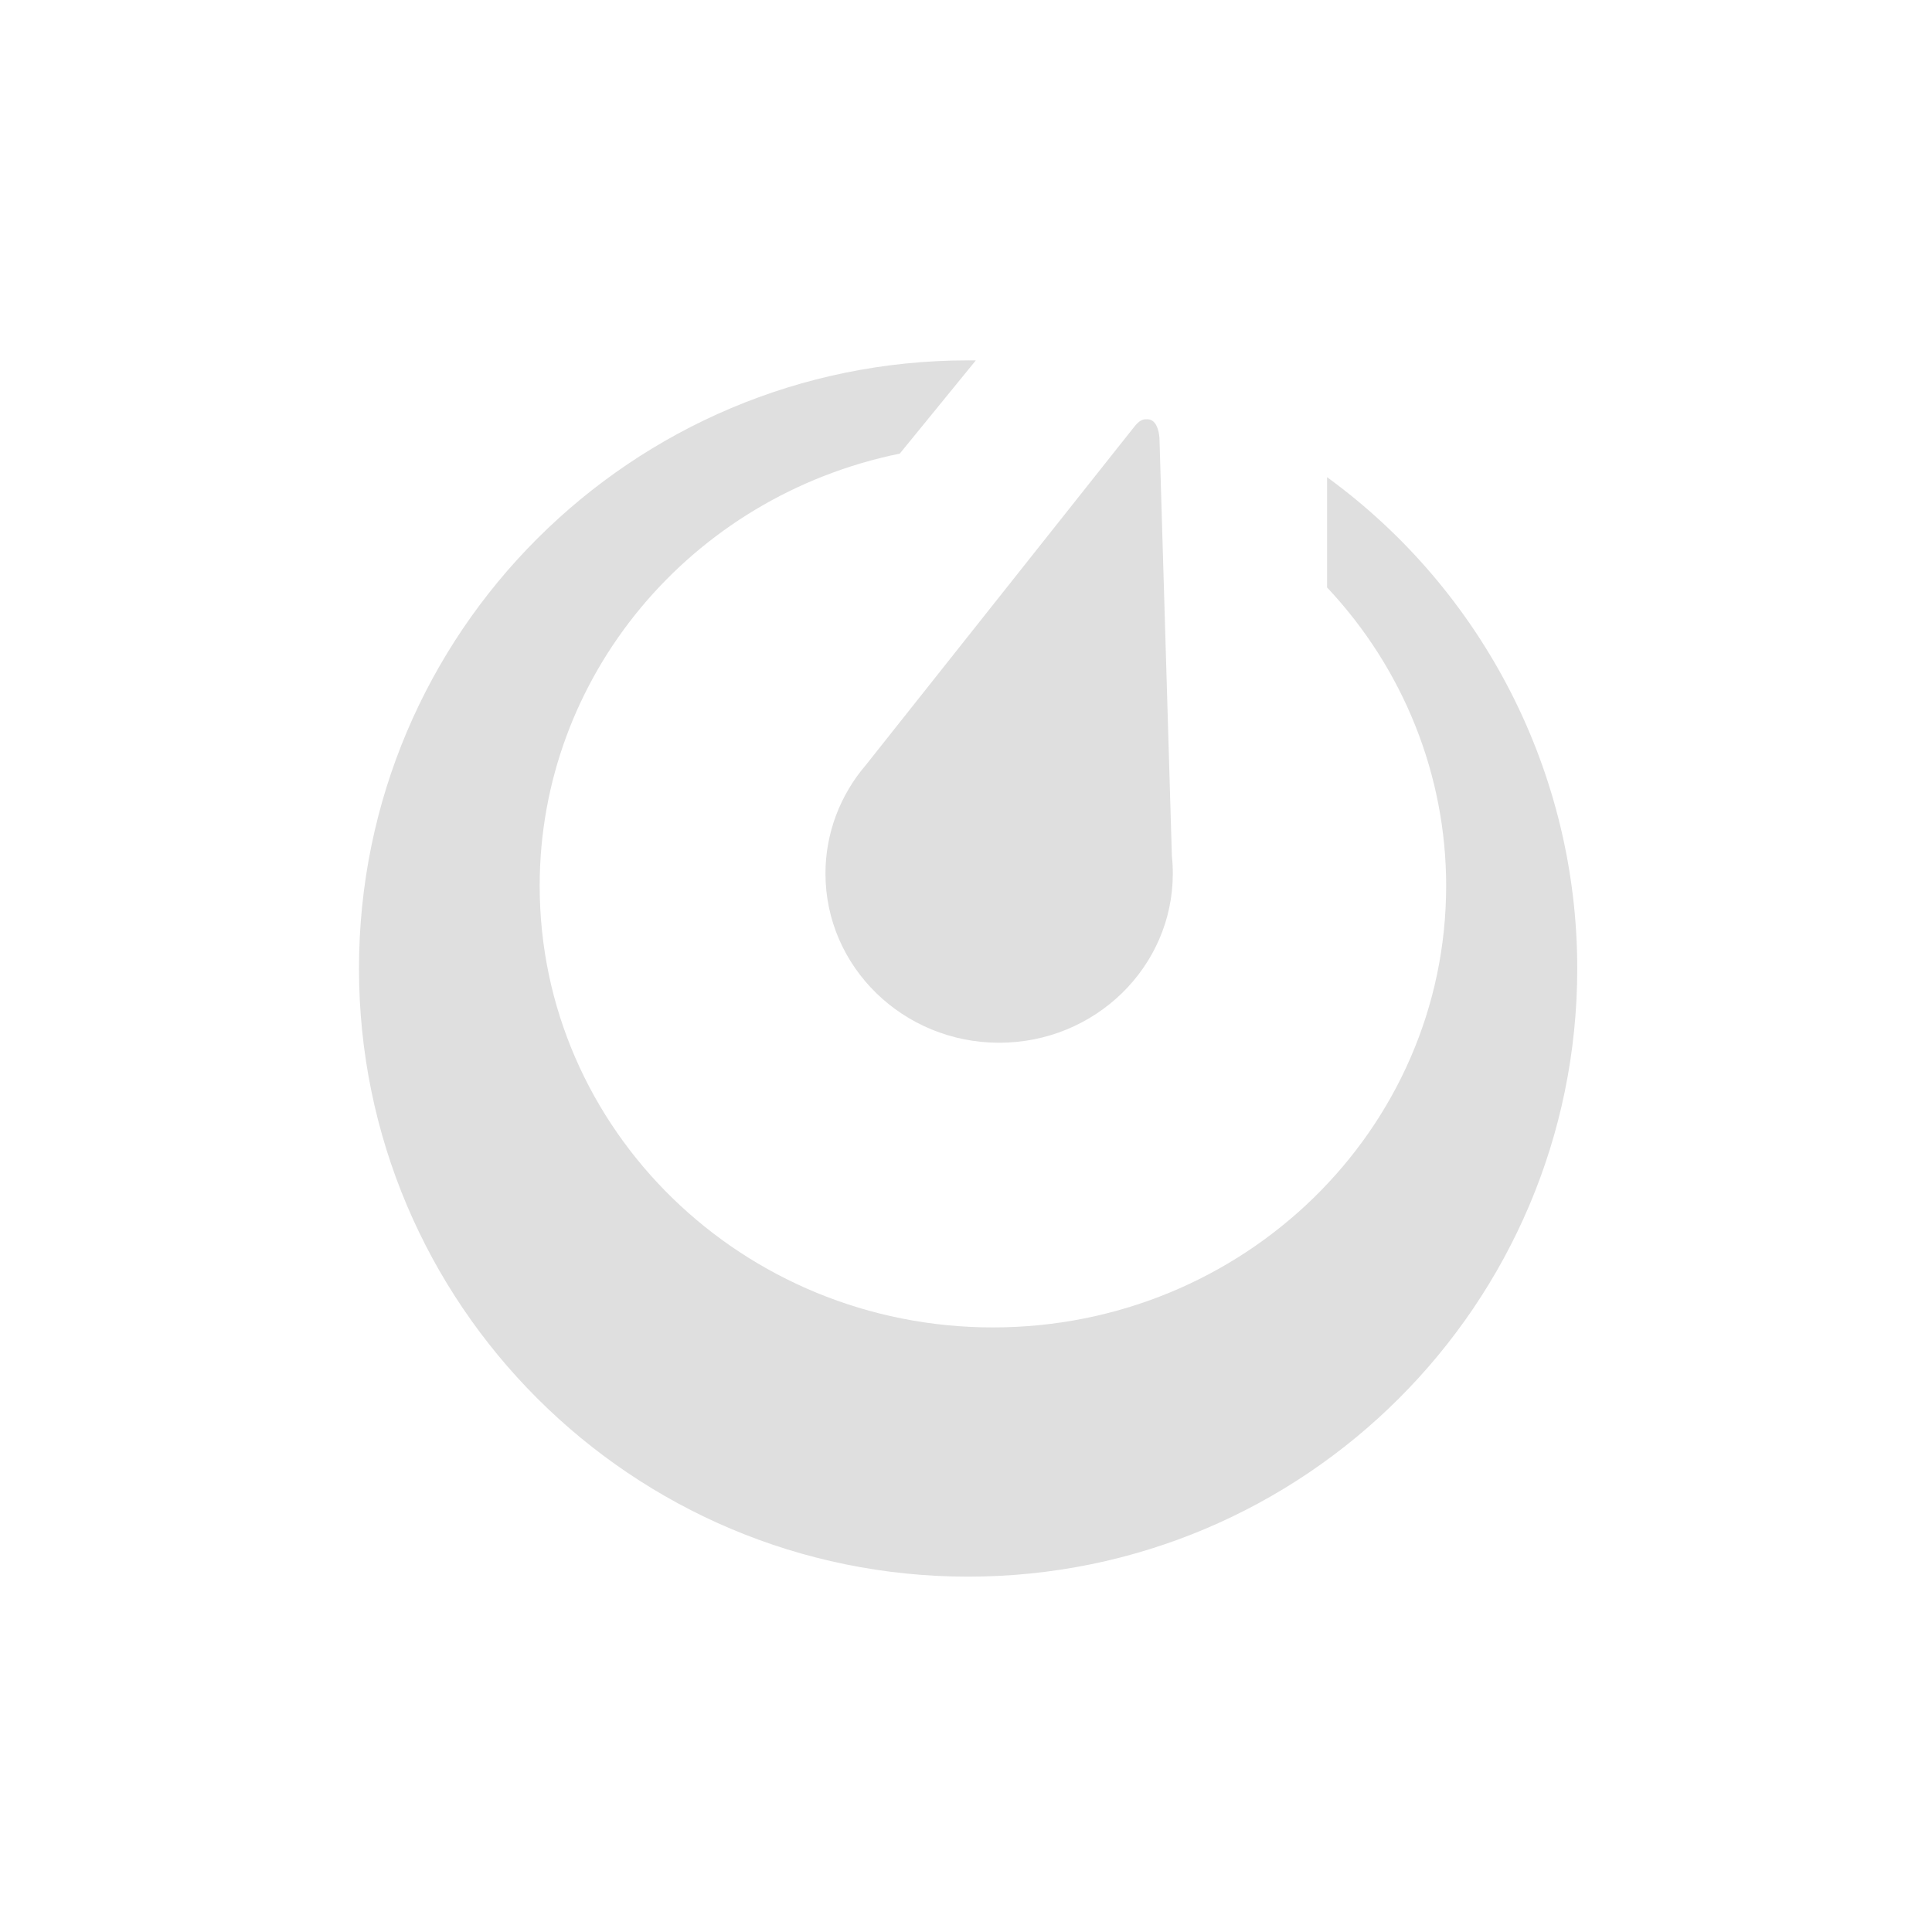 <?xml version="1.0" encoding="UTF-8" standalone="no"?>
<svg
   xmlns:dc="http://purl.org/dc/elements/1.1/"
   xmlns:cc="http://creativecommons.org/ns#"
   xmlns:rdf="http://www.w3.org/1999/02/22-rdf-syntax-ns#"
   xmlns:svg="http://www.w3.org/2000/svg"
   xmlns="http://www.w3.org/2000/svg"
   xmlns:sodipodi="http://sodipodi.sourceforge.net/DTD/sodipodi-0.dtd"
   xmlns:inkscape="http://www.inkscape.org/namespaces/inkscape"
   version="1.1"
   id="svg212"
   width="256"
   height="256"
   viewBox="0 0 256 256"
   sodipodi:docname="tray_icon.svg"
   inkscape:version="1.0.1 (3bc2e813f5, 2020-09-07)">
  <defs
     id="defs216" />
  <sodipodi:namedview
     pagecolor="#ffffff"
     bordercolor="#666666"
     borderopacity="1"
     objecttolerance="10"
     gridtolerance="10"
     guidetolerance="10"
     inkscape:pageopacity="0"
     inkscape:pageshadow="2"
     inkscape:window-width="1920"
     inkscape:window-height="1027"
     id="namedview214"
     showgrid="false"
     inkscape:zoom="2.8284271"
     inkscape:cx="24.955161"
     inkscape:cy="116.79664"
     inkscape:window-x="0"
     inkscape:window-y="0"
     inkscape:window-maximized="1"
     inkscape:current-layer="g220"
     inkscape:document-rotation="0" />
  <g
     inkscape:groupmode="layer"
     inkscape:label="Image"
     id="g220">
    <path
       id="ellipse242"
       style="fill:#dfdfdf;fill-opacity:1;fill-rule:evenodd;stroke:none;stroke-width:0.222;stroke-linecap:square"
       d="m 151.771,55.559 c -0.784,0.032 -1.286,0.76 -1.713,1.291 l -35.299,44.486 c -3.476,4.038 -5.381,9.14 -5.381,14.41 3.8e-4,12.383 10.303,22.421 23.012,22.422 12.71,3.8e-4 23.013,-10.038 23.014,-22.422 0,-0.78 -0.042,-1.559 -0.125,-2.334 l -1.645,-55.369 c -0.085,-1.242 -0.545,-2.456 -1.549,-2.486 -0.025,-5.12e-4 -0.289,9.49e-4 -0.314,0.002 z M 128.281,47.75 c -44.577,2.9e-4 -80.713,36.078 -80.713,80.582 -2.65e-4,44.504 36.136,80.582 80.713,80.582 44.577,-2.9e-4 80.713,-36.078 80.713,-80.582 -1.6e-4,-25.742 -12.319,-49.934 -33.15,-65.104 v 14.611 c 10.15,10.791 15.781,24.897 15.781,39.535 -6.4e-4,32.318 -26.89,58.516 -60.059,58.516 C 98.398,175.89 71.51,149.692 71.51,117.375 71.509,89.691 91.42,65.794 119.227,60.105 l 10.074,-12.348 c -0.34,-0.005 -0.68,-0.007 -1.02,-0.008 z"
       sodipodi:nodetypes="cccccsccccccccscccccccc" />
  </g>
</svg>
